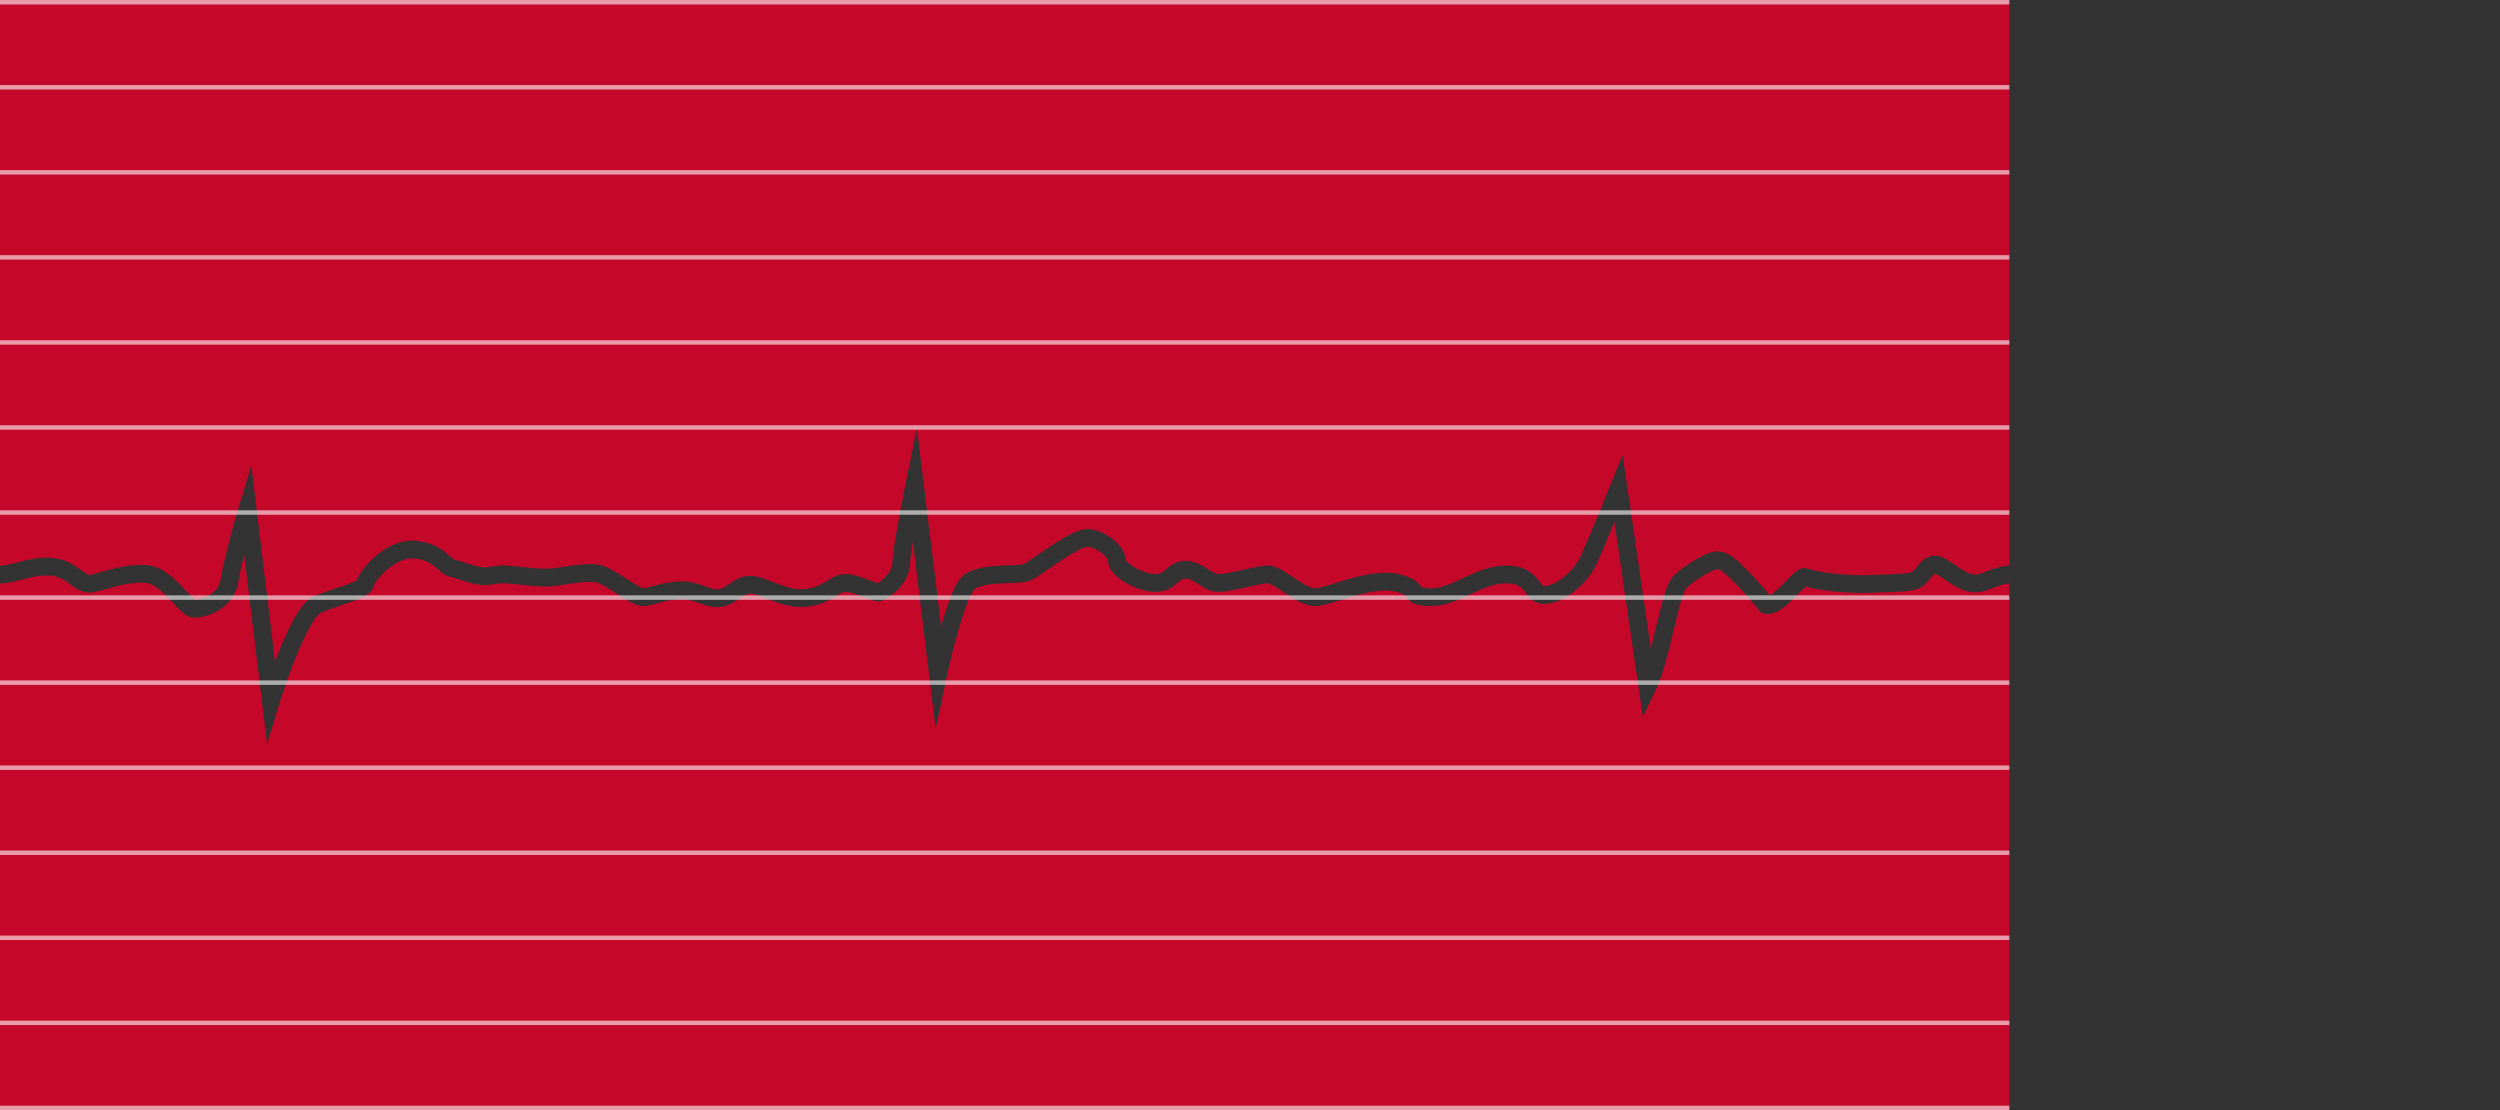 <svg width="1126" height="500" viewBox="0 0 1126 500" fill="none" xmlns="http://www.w3.org/2000/svg">
<rect x="0" y="0" width="1126" height="500" fill="#333333" stroke="none"/>
<path fill-rule="evenodd" clip-rule="evenodd" d="M905 0H0V254.797C2.655 254.694 5.322 253.996 8.621 253.133L8.675 253.119C12.734 252.057 17.57 250.817 23.308 251.261C29.481 251.738 33.371 254.497 36.122 256.522C39.165 258.763 39.785 259.045 40.741 258.86C42.057 258.606 43.593 258.191 45.446 257.673C45.648 257.616 45.853 257.559 46.061 257.5L46.121 257.484L46.122 257.483C47.759 257.024 49.584 256.512 51.495 256.049C55.856 254.992 60.958 254.111 66.325 254.548C69.678 254.821 72.64 256.31 75.099 258.031C77.568 259.76 79.797 261.915 81.689 263.874C82.52 264.734 83.247 265.513 83.914 266.226L83.917 266.229C84.886 267.267 85.727 268.166 86.564 268.973C87.193 269.579 87.648 269.958 87.962 270.173C89.404 270.066 91.979 269.485 94.366 268.04C96.909 266.5 99.004 264.146 99.542 260.468C100.792 251.934 105.517 235.171 107.669 228.004L113.169 209.686L115.471 228.673L123.878 298.006C124.39 296.647 124.927 295.258 125.483 293.859C127.584 288.581 130.01 283.067 132.518 278.598C133.77 276.366 135.098 274.293 136.479 272.611C137.794 271.009 139.466 269.373 141.501 268.55C145.247 267.036 149.032 265.754 152.214 264.675L152.214 264.675C153.749 264.155 155.143 263.683 156.326 263.255C158.275 262.549 159.622 261.98 160.467 261.489C160.51 261.463 160.551 261.439 160.588 261.416C160.648 261.38 160.7 261.347 160.746 261.317C160.977 260.552 161.324 259.845 161.632 259.285C162.1 258.435 162.704 257.519 163.4 256.589C164.795 254.728 166.692 252.634 168.94 250.682C173.294 246.902 179.7 243.029 186.78 243.527C193.207 243.979 197.316 246.233 200.259 248.509C201.143 249.192 202.081 250.018 202.769 250.625C203.061 250.882 203.308 251.1 203.488 251.251C204.074 251.743 204.339 251.893 204.4 251.927C204.406 251.93 204.41 251.933 204.412 251.934C205.499 252.178 206.82 252.597 208.078 253.006C208.342 253.091 208.608 253.178 208.876 253.266C209.978 253.625 211.109 253.994 212.267 254.339C215.346 255.257 217.694 255.701 218.989 255.534C220.006 255.403 220.801 255.273 221.556 255.149L221.626 255.137C222.388 255.012 223.176 254.884 224.036 254.797C225.835 254.615 227.747 254.637 230.885 254.94C232.16 255.063 233.45 255.204 234.741 255.345C239.942 255.912 245.153 256.48 249.489 255.921C250.496 255.791 251.8 255.593 253.225 255.376L253.226 255.376L253.226 255.376C255.387 255.048 257.825 254.678 259.925 254.44C263.548 254.029 267.735 253.778 271.045 254.674C272.852 255.163 274.875 256.231 276.677 257.28C278.373 258.268 280.199 259.438 281.914 260.537L282.469 260.892C284.395 262.125 286.137 263.226 287.594 264.02C288.32 264.416 288.89 264.688 289.312 264.852C289.392 264.883 289.459 264.907 289.514 264.926C289.573 264.946 289.618 264.96 289.65 264.969C290.04 264.949 290.634 264.855 291.565 264.63C292.235 264.467 292.907 264.282 293.686 264.068L293.688 264.067C294.17 263.935 294.694 263.791 295.283 263.634C298.209 262.854 301.938 261.989 306.403 261.881C311.195 261.766 314.931 263.114 317.745 264.129L317.795 264.147C320.823 265.24 322.289 265.687 323.808 265.42C325.467 265.128 326.689 264.287 328.745 262.87L328.745 262.869L328.981 262.707C331.012 261.308 333.911 259.367 338 259.367C340.079 259.367 342.235 259.985 344.111 260.629C345.328 261.047 346.698 261.577 348.043 262.098C348.763 262.377 349.476 262.654 350.155 262.908C354.368 264.489 358.386 265.681 362.176 265.373C366.122 265.051 368.787 263.796 371.118 262.444C371.493 262.227 371.946 261.952 372.426 261.662L372.43 261.66C373.23 261.175 374.102 260.647 374.798 260.27C376.085 259.573 377.652 258.864 379.489 258.627C381.358 258.386 383.343 258.723 384.996 259.13C386.724 259.556 388.5 260.167 390.078 260.753C390.874 261.048 391.645 261.346 392.349 261.619L392.492 261.674L392.494 261.675C393.15 261.929 393.734 262.155 394.26 262.351C394.678 262.506 395.019 262.627 395.294 262.716C395.365 262.677 395.442 262.632 395.526 262.582C395.614 262.529 395.709 262.47 395.811 262.404C396.619 261.882 397.628 261.075 398.606 260.05C400.651 257.907 402 255.42 402 253.123C402 251.247 402.434 247.964 402.985 244.434C403.556 240.781 404.314 236.506 405.067 232.446C405.821 228.381 406.574 224.508 407.138 221.653C407.421 220.225 407.656 219.051 407.821 218.232C407.903 217.823 407.968 217.503 408.013 217.285L408.063 217.036L408.076 216.971L408.08 216.955L408.081 216.95L408.081 216.949C408.081 216.949 408.081 216.949 412 217.75L408.081 216.949L413.001 192.887L415.971 217.266L423.855 282.003C425.199 277.315 426.727 272.518 428.323 268.545C429.189 266.387 430.116 264.37 431.093 262.712C431.988 261.191 433.232 259.424 434.932 258.397C439.937 255.374 446.584 254.92 451.599 254.731C452.521 254.696 453.383 254.671 454.196 254.648C455.794 254.602 457.2 254.561 458.491 254.462C459.43 254.39 460.156 254.296 460.701 254.179C461.143 254.084 461.337 254.001 461.377 253.983C461.382 253.981 461.385 253.98 461.385 253.98C461.385 253.98 461.384 253.981 461.383 253.981C461.379 253.984 461.376 253.986 461.372 253.988L461.382 253.982C461.382 253.982 461.383 253.982 461.383 253.981C463.026 252.949 465.092 251.531 467.443 249.916L467.519 249.864C469.822 248.282 472.358 246.54 474.859 244.921C477.376 243.292 479.947 241.73 482.294 240.55C484.486 239.449 487.044 238.382 489.359 238.301C493.388 238.159 497.651 240.173 500.705 242.451C502.298 243.64 503.783 245.06 504.906 246.615C505.947 248.056 506.934 249.969 506.997 252.133C507.046 252.23 507.206 252.518 507.66 253C508.413 253.798 509.604 254.721 511.132 255.606C514.261 257.421 517.938 258.594 520.5 258.594C522.518 258.594 523.458 257.899 525.024 256.559C525.116 256.481 525.211 256.399 525.309 256.314C526.977 254.872 529.602 252.602 534 252.602C538.25 252.602 541.517 254.72 543.721 256.149L543.862 256.241C546.415 257.895 547.647 258.594 549 258.594C551.188 258.594 555.143 257.729 559.742 256.688L559.872 256.658C561.997 256.177 564.184 255.682 566.125 255.319C568.018 254.965 570.044 254.662 571.672 254.732C573.912 254.828 576.171 256.034 577.795 256.991C579.177 257.805 580.704 258.824 582.171 259.804L582.183 259.812C582.614 260.1 583.04 260.384 583.456 260.659C585.382 261.932 587.194 263.073 588.861 263.885C590.597 264.731 591.733 264.994 592.381 264.975C593.39 264.945 595.255 264.506 598.189 263.628C599.139 263.343 600.194 263.016 601.316 262.667L601.32 262.666C603.355 262.034 605.608 261.334 607.851 260.702C614.75 258.756 623.339 256.876 630.498 258.721C633.7 259.546 635.911 260.454 637.497 261.559C639.138 262.702 639.879 263.912 640.285 264.601C640.774 264.723 641.867 264.899 644.134 264.975C648.742 265.13 653.206 263.087 658.989 260.374L659.094 260.325C664.525 257.777 671.023 254.728 678.5 254.728C682.257 254.728 685.209 255.43 687.603 256.696C690 257.963 691.533 259.636 692.636 261.029C692.899 261.362 693.281 261.869 693.582 262.269C693.751 262.495 693.895 262.686 693.977 262.792C694.354 263.278 694.603 263.556 694.806 263.737L694.81 263.741C695.018 263.926 695.153 264.047 695.779 264.013C698.066 263.886 701.266 262.443 704.525 259.768C707.71 257.154 710.419 253.795 711.872 250.665C714.619 244.749 721.941 226.86 725.291 218.571L730.829 204.869L732.958 219.493L743.534 292.143C744.327 289.078 745.086 285.896 745.832 282.739L746.025 281.923L746.026 281.918C747.029 277.671 748.008 273.524 748.998 270.024C750.007 266.453 751.178 262.966 752.688 260.737C753.578 259.424 755.104 258.054 756.556 256.892C758.117 255.642 759.991 254.323 761.907 253.119C763.818 251.918 765.846 250.783 767.72 249.933C769.421 249.162 771.568 248.35 773.5 248.35C777.045 248.35 780.11 250.515 782.222 252.295C783.872 253.686 785.552 255.4 786.97 256.846C787.453 257.339 787.906 257.8 788.317 258.208C790.315 260.189 792.911 263.156 794.945 265.545C795.786 266.532 796.547 267.441 797.154 268.171C797.221 268.134 797.292 268.092 797.368 268.046C797.525 267.951 797.701 267.838 797.897 267.702C799.272 266.756 800.846 265.291 802.532 263.59C803.077 263.04 803.656 262.442 804.238 261.841C805.303 260.74 806.379 259.629 807.276 258.786C807.984 258.119 808.801 257.403 809.631 256.872C810.046 256.607 810.621 256.285 811.31 256.076C811.988 255.87 813.112 255.676 814.358 256.125C817.578 257.288 823.003 258.129 828.71 258.608C834.337 259.081 839.76 259.166 842.763 258.988C844.75 258.87 847.024 258.801 849.228 258.735L849.237 258.734C850.64 258.692 852.014 258.651 853.269 258.598C856.782 258.45 859.424 258.21 860.886 257.786C861.023 257.746 861.314 257.615 861.824 257.12C862.301 256.657 862.74 256.115 863.353 255.359L863.353 255.358C863.447 255.243 863.544 255.123 863.646 254.997C864.319 254.169 865.262 253.025 866.428 252.115C867.677 251.14 869.363 250.283 871.5 250.283C873.721 250.283 875.797 251.42 877.156 252.239C878.2 252.867 879.379 253.673 880.495 254.436L880.496 254.436C880.963 254.756 881.419 255.068 881.849 255.355C883.433 256.415 884.92 257.333 886.346 257.968C887.777 258.605 888.898 258.842 889.779 258.794C891.371 258.706 892.521 258.249 894.499 257.464C894.69 257.388 894.889 257.309 895.097 257.227C895.43 257.096 895.786 256.957 896.169 256.81C898.49 255.921 901.251 255.041 905 254.692V0ZM905 262.737C902.531 263.041 900.689 263.645 899.031 264.281C898.662 264.422 898.275 264.578 897.87 264.742C895.796 265.581 893.239 266.615 890.221 266.781C887.602 266.926 885.16 266.197 883.092 265.276C881.018 264.352 879.067 263.12 877.401 262.004C876.795 261.599 876.245 261.223 875.732 260.872L875.729 260.87C874.727 260.184 873.871 259.598 873.031 259.093C872.131 258.551 871.662 258.371 871.503 258.312C871.476 258.329 871.442 258.352 871.399 258.384C871.385 258.395 871.369 258.407 871.353 258.42C870.988 258.705 870.556 259.18 869.854 260.043C869.775 260.14 869.692 260.243 869.605 260.351C869.022 261.074 868.248 262.034 867.395 262.861C866.374 263.852 864.977 264.929 863.114 265.469C860.576 266.205 856.968 266.449 853.606 266.591C852.12 266.653 850.662 266.696 849.237 266.739L849.235 266.739C847.163 266.8 845.16 266.859 843.237 266.974C839.74 267.182 833.913 267.074 828.04 266.58C822.932 266.151 817.409 265.401 813.24 264.171C813.099 264.295 812.939 264.441 812.758 264.611C811.979 265.344 811.154 266.199 810.206 267.179L810.204 267.182C809.597 267.81 808.939 268.49 808.212 269.223C806.492 270.958 804.473 272.888 802.435 274.291C800.642 275.526 797.654 277.201 794.431 276.307L793.202 275.966L792.397 274.977L792.397 274.976L792.394 274.973L792.382 274.957L792.331 274.895L792.131 274.651C791.955 274.437 791.7 274.127 791.382 273.742C790.744 272.972 789.856 271.908 788.854 270.731C786.821 268.344 784.418 265.608 782.683 263.888C782.102 263.312 781.543 262.742 780.997 262.185C779.663 260.824 778.402 259.539 777.066 258.412C775.094 256.75 773.969 256.355 773.509 256.35L773.51 256.35C773.51 256.35 773.507 256.35 773.5 256.351C773.454 256.358 773.25 256.385 772.848 256.507C772.365 256.654 771.753 256.889 771.025 257.219C769.57 257.878 767.867 258.822 766.164 259.892C764.467 260.959 762.847 262.104 761.555 263.138C760.155 264.259 759.47 264.991 759.312 265.224C758.622 266.242 757.734 268.527 756.696 272.2C755.755 275.527 754.814 279.515 753.794 283.831L753.618 284.578C751.494 293.567 749.001 304.022 745.607 311.101L739.932 322.935L738.042 309.948L727.155 235.164C724.077 242.626 720.81 250.411 719.128 254.034C717.081 258.443 713.54 262.719 709.6 265.952C705.734 269.124 700.934 271.74 696.221 272C693.352 272.159 691.172 271.218 689.475 269.702C688.725 269.032 688.123 268.298 687.652 267.689C687.363 267.317 687.178 267.068 687.01 266.841L687.008 266.839C686.816 266.58 686.644 266.349 686.364 265.996C685.592 265.021 684.875 264.302 683.865 263.769C682.854 263.234 681.243 262.728 678.5 262.728C673.025 262.728 668.059 264.956 662.386 267.617C662.201 267.704 662.014 267.792 661.825 267.88C656.606 270.333 650.518 273.194 643.866 272.971C640.951 272.873 638.762 272.616 637.118 271.975C636.196 271.616 635.389 271.118 634.706 270.44C634.076 269.816 633.691 269.166 633.504 268.851L633.497 268.838L633.441 268.743C633.193 268.324 633.179 268.3 632.925 268.124C632.464 267.803 631.3 267.189 628.502 266.468C623.661 265.22 617 266.433 610.024 268.401C607.854 269.013 605.829 269.643 603.881 270.248L603.88 270.249C602.725 270.608 601.598 270.958 600.483 271.292C597.745 272.111 594.86 272.904 592.619 272.971C590.017 273.048 587.465 272.104 585.358 271.077C583.181 270.016 580.993 268.62 579.044 267.333C578.543 267.001 578.062 266.68 577.598 266.37L577.586 266.362L577.585 266.362C576.163 265.413 574.904 264.572 573.736 263.884C572.979 263.439 572.37 263.124 571.891 262.925C571.534 262.776 571.351 262.735 571.308 262.726C571.301 262.724 571.298 262.723 571.298 262.723C570.666 262.702 569.452 262.836 567.594 263.183C565.805 263.517 563.744 263.984 561.55 264.481L561.548 264.481L561.508 264.49L561.164 264.568C557.081 265.493 552.221 266.594 549 266.594C545.09 266.594 541.961 264.552 539.879 263.194L539.668 263.056L539.513 262.955C537.092 261.387 535.658 260.602 534 260.602C532.656 260.602 532.076 261.054 530.226 262.637C528.292 264.293 525.482 266.594 520.5 266.594C516.062 266.594 510.989 264.771 507.118 262.527C505.146 261.383 503.275 260.01 501.84 258.489C500.526 257.096 499.008 254.974 499 252.37C499 252.373 499 252.375 498.999 252.375C498.999 252.375 498.998 252.37 498.995 252.361C498.975 252.288 498.88 251.934 498.422 251.301C497.874 250.542 497.014 249.679 495.92 248.863C493.599 247.13 491.112 246.244 489.641 246.296C489.206 246.311 488.004 246.634 485.886 247.698C483.923 248.685 481.635 250.065 479.205 251.638C476.797 253.196 474.336 254.886 472.005 256.488L471.973 256.51L471.966 256.515C469.66 258.099 467.44 259.624 465.628 260.762C463.688 261.981 461.083 262.287 459.103 262.439C457.622 262.552 455.893 262.603 454.178 262.653L454.176 262.653L454.16 262.653C453.397 262.676 452.636 262.698 451.901 262.725C446.666 262.923 442.063 263.436 439.068 265.245C439.09 265.231 439.087 265.235 439.06 265.263C438.967 265.359 438.586 265.752 437.986 266.771C437.295 267.946 436.539 269.553 435.746 271.527C434.166 275.461 432.599 280.448 431.201 285.422C429.809 290.375 428.611 295.221 427.759 298.836C427.334 300.641 426.996 302.134 426.766 303.174C426.65 303.694 426.561 304.1 426.502 304.375C426.472 304.512 426.45 304.617 426.435 304.686L426.418 304.764L426.414 304.782L426.413 304.787L426.413 304.787L421.436 328.306L418.529 304.443L411.163 243.96C411.068 244.544 410.976 245.114 410.89 245.669C410.316 249.336 410 251.983 410 253.123C410 258.364 407.099 262.739 404.394 265.573C402.997 267.037 401.506 268.248 400.158 269.121C399.485 269.555 398.793 269.943 398.117 270.236C397.551 270.481 396.587 270.847 395.5 270.847C394.633 270.847 393.799 270.619 393.318 270.478C392.735 270.307 392.098 270.082 391.474 269.85C390.891 269.634 390.253 269.386 389.612 269.138L389.458 269.078C388.753 268.805 388.032 268.526 387.297 268.253C385.812 267.703 384.369 267.215 383.082 266.898C381.719 266.562 380.892 266.512 380.511 266.561C380.098 266.615 379.54 266.799 378.609 267.304C378 267.634 377.5 267.94 376.902 268.305C376.414 268.603 375.862 268.941 375.132 269.365C372.213 271.057 368.378 272.894 362.824 273.346C357.114 273.811 351.632 272.007 347.345 270.398C346.469 270.07 345.671 269.76 344.921 269.469L344.919 269.468C343.696 268.994 342.602 268.569 341.514 268.196C339.765 267.596 338.671 267.367 338 267.367C336.589 267.367 335.488 267.939 333.519 269.295C333.368 269.399 333.21 269.509 333.046 269.624L333.043 269.626C331.248 270.879 328.651 272.691 325.192 273.299C321.4 273.965 318.014 272.737 315.456 271.809L315.442 271.803C315.319 271.759 315.199 271.715 315.08 271.672C312.275 270.66 309.777 269.802 306.597 269.879C303.062 269.964 300.041 270.646 297.342 271.364C296.904 271.481 296.447 271.606 295.986 271.733C295.11 271.973 294.225 272.216 293.451 272.404C292.244 272.697 290.867 272.973 289.5 272.973C288.316 272.973 287.209 272.618 286.412 272.308C285.544 271.97 284.641 271.522 283.766 271.044C282.02 270.093 280.042 268.838 278.156 267.63L277.613 267.282L277.612 267.282C275.867 266.164 274.19 265.09 272.651 264.193C270.875 263.159 269.648 262.584 268.955 262.396C267.265 261.939 264.452 261.978 260.825 262.389C258.681 262.632 256.758 262.929 254.86 263.222L254.859 263.222C253.424 263.444 252.003 263.663 250.511 263.855C245.123 264.55 238.64 263.832 233.403 263.253C232.237 263.124 231.132 263.001 230.115 262.903C227.253 262.626 225.915 262.648 224.839 262.756C224.261 262.815 223.706 262.903 222.921 263.032L222.832 263.046L222.83 263.047C222.076 263.171 221.166 263.32 220.011 263.469C216.806 263.882 212.904 262.877 209.983 262.006C208.715 261.628 207.462 261.219 206.354 260.858L206.335 260.852C206.085 260.77 205.843 260.691 205.609 260.615C204.262 260.178 203.291 259.879 202.637 259.735C200.732 259.314 199.275 258.16 198.341 257.375C197.87 256.979 197.491 256.643 197.133 256.325C196.582 255.836 196.08 255.39 195.366 254.838C193.434 253.344 190.793 251.829 186.22 251.507C182.3 251.232 177.956 253.448 174.185 256.723C172.37 258.299 170.861 259.974 169.803 261.387C169.273 262.094 168.889 262.691 168.643 263.138C168.503 263.394 168.441 263.54 168.42 263.591C167.915 266.222 165.713 267.693 164.486 268.405C162.972 269.285 161.038 270.057 159.049 270.777C157.58 271.309 156.036 271.831 154.418 272.378C151.369 273.409 148.059 274.529 144.499 275.967C144.334 276.034 143.7 276.424 142.663 277.687C141.692 278.869 140.624 280.499 139.495 282.512C137.24 286.53 134.966 291.667 132.917 296.817C130.876 301.944 129.101 306.975 127.834 310.733C127.201 312.609 126.697 314.162 126.352 315.243C126.179 315.784 126.047 316.206 125.958 316.492C125.913 316.634 125.88 316.743 125.857 316.815L125.833 316.895L125.827 316.914L125.826 316.918L125.825 316.919L120.304 334.992L118.029 316.231L109.974 249.798C108.851 254.322 107.902 258.596 107.458 261.627C106.496 268.195 102.591 272.412 98.509 274.883C94.554 277.278 90.209 278.192 87.5 278.192C85.833 278.192 84.47 277.453 83.617 276.891C82.692 276.282 81.808 275.5 81.014 274.735C80.061 273.817 78.942 272.622 77.831 271.437C77.185 270.747 76.542 270.06 75.936 269.432C74.141 267.574 72.338 265.864 70.511 264.584C68.672 263.297 67.072 262.635 65.675 262.522C61.542 262.185 57.394 262.851 53.38 263.824C51.617 264.251 49.937 264.722 48.289 265.184L48.198 265.21C47.998 265.266 47.799 265.322 47.601 265.377C45.782 265.886 43.943 266.389 42.259 266.715C37.587 267.618 34.127 265.023 31.889 263.345C31.711 263.211 31.541 263.084 31.378 262.964C28.879 261.124 26.519 259.533 22.692 259.237C18.43 258.908 14.766 259.794 10.7 260.858C10.517 260.906 10.333 260.955 10.147 261.004C7.117 261.8 3.712 262.695 0 262.798V500H905V262.737ZM394.82 262.94C394.82 262.939 394.836 262.933 394.867 262.924C394.834 262.937 394.819 262.941 394.82 262.94ZM161.031 261.101C161.033 261.101 161.019 261.116 160.984 261.145C161.012 261.115 161.029 261.1 161.031 261.101ZM88.171 270.304C88.193 270.315 88.204 270.32 88.204 270.319C88.204 270.319 88.201 270.317 88.194 270.314C88.189 270.311 88.181 270.308 88.171 270.304ZM871.588 258.268C871.586 258.269 871.58 258.272 871.57 258.274C871.585 258.267 871.591 258.266 871.588 258.268Z" fill="#C5072A"/>
<g opacity="0.6">
<rect width="905" height="2" fill="white"/>
<rect y="38.308" width="905" height="2" fill="white"/>
<rect y="76.615" width="905" height="2" fill="white"/>
<rect y="114.923" width="905" height="2" fill="white"/>
<rect y="153.231" width="905" height="2" fill="white"/>
<rect y="191.538" width="905" height="2" fill="white"/>
<rect y="229.846" width="905" height="2" fill="white"/>
<rect y="268.154" width="905" height="2" fill="white"/>
<rect y="306.462" width="905" height="2" fill="white"/>
<rect y="344.769" width="905" height="2" fill="white"/>
<rect y="383.077" width="905" height="2" fill="white"/>
<rect y="421.385" width="905" height="2" fill="white"/>
<rect y="459.692" width="905" height="2" fill="white"/>
<rect y="498" width="905" height="2" fill="white"/>
</g>
</svg>
